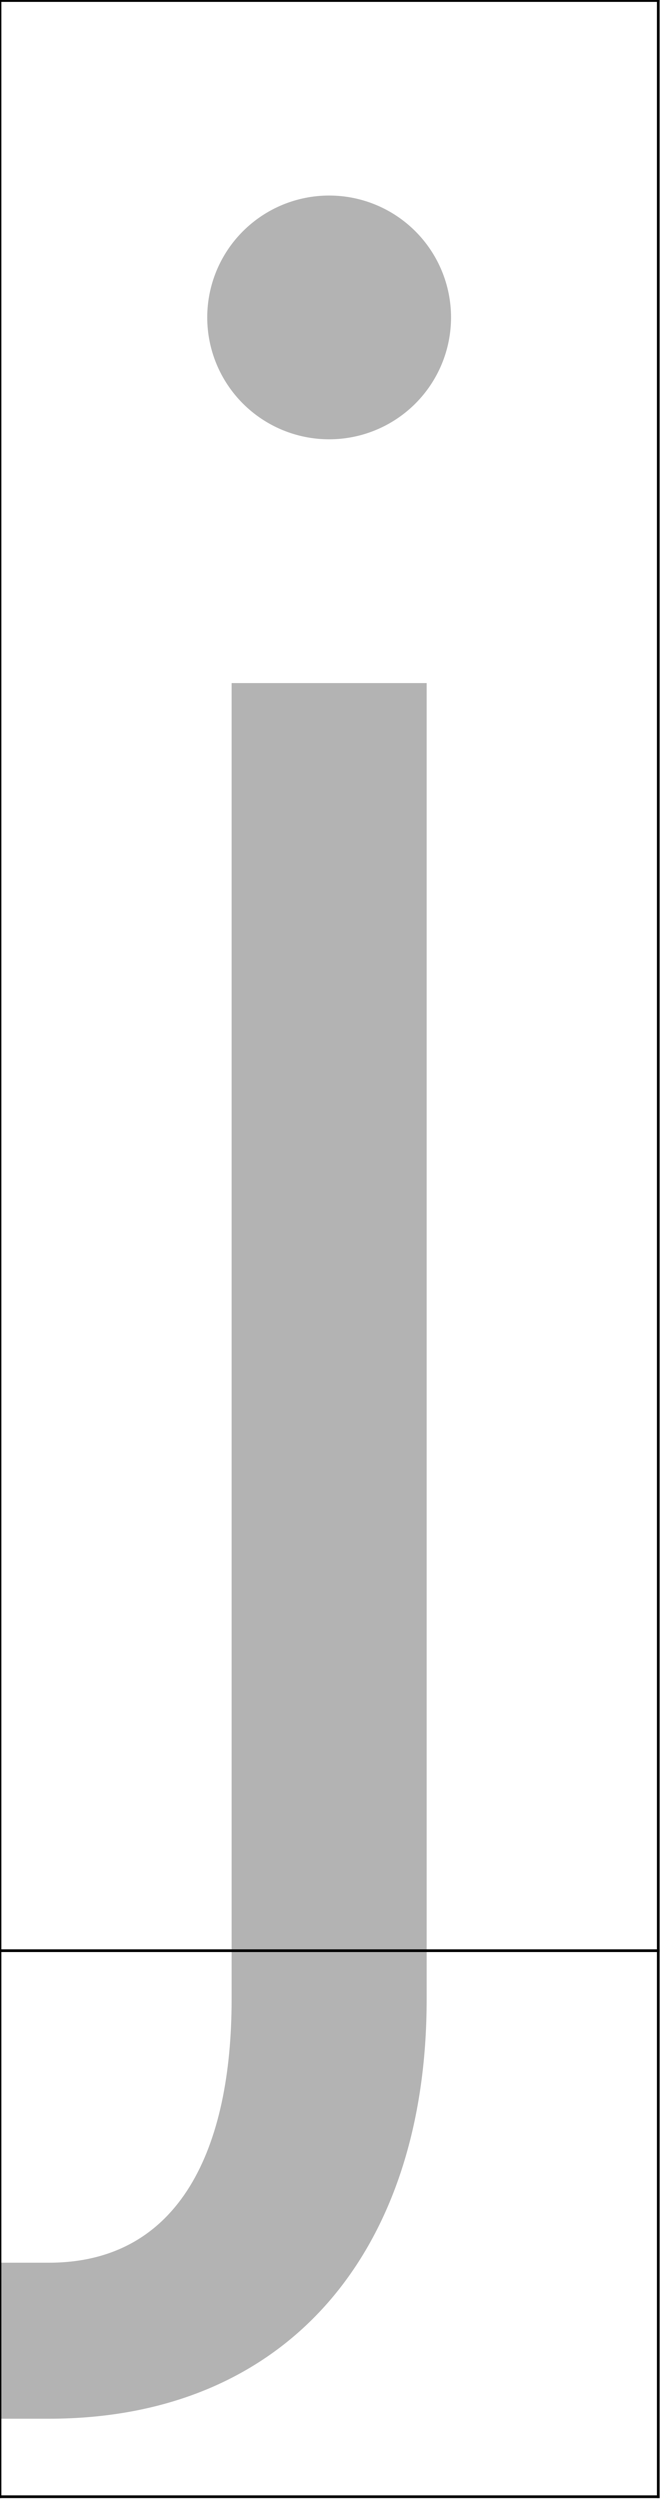 <?xml version="1.0"?>
<!-- Created by MetaPost 2.02 on 2025.05.22:0034 -->
<svg version="1.1" xmlns="http://www.w3.org/2000/svg" xmlns:xlink="http://www.w3.org/1999/xlink" width="97.237" height="367.662" viewBox="0 0 97.237 367.662">
<!-- Original BoundingBox: -0.199997 -80.538742 97.036514 287.123352 -->
  <path d="M34.072 100.5L34.072 294.173C34.072 315.883,26.62 332.908,7.173 332.908L0 332.908L0 355.862L7.173 355.862C42.589 355.862,62.764 330.858,62.764 294.173L62.764 100.5Z" style="fill: rgb(70%,70%,70%);stroke: none;"></path>
  <path d="M66.351 46.702C66.351 41.945,64.461 37.385,61.098 34.022C57.735 30.659,53.175 28.769,48.418 28.769C43.662 28.769,39.101 30.659,35.738 34.022C32.375 37.385,30.485 41.945,30.485 46.702C30.485 51.458,32.375 56.019,35.738 59.382C39.101 62.745,43.662 64.635,48.418 64.635C53.175 64.635,57.735 62.745,61.098 59.382C64.461 56.019,66.351 51.458,66.351 46.702Z" style="fill: rgb(70%,70%,70%);stroke: none;"></path>
  <path d="M0 287L96.837 287" style="stroke:rgb(0%,0%,0%); stroke-width: 0.4;stroke-linecap: square;stroke-linejoin: round;stroke-miterlimit: 10;fill: none;"></path>
  <path d="M0 0.077L96.837 0.077" style="stroke:rgb(0%,0%,0%); stroke-width: 0.4;stroke-linecap: square;stroke-linejoin: round;stroke-miterlimit: 10;fill: none;"></path>
  <path d="M0 367.339L96.837 367.339" style="stroke:rgb(0%,0%,0%); stroke-width: 0.4;stroke-linecap: square;stroke-linejoin: round;stroke-miterlimit: 10;fill: none;"></path>
  <path d="M0 367.339L0 0.077" style="stroke:rgb(0%,0%,0%); stroke-width: 0.4;stroke-linecap: square;stroke-linejoin: round;stroke-miterlimit: 10;fill: none;"></path>
  <path d="M96.837 367.339L96.837 0.077" style="stroke:rgb(0%,0%,0%); stroke-width: 0.4;stroke-linecap: square;stroke-linejoin: round;stroke-miterlimit: 10;fill: none;"></path>
</svg>
